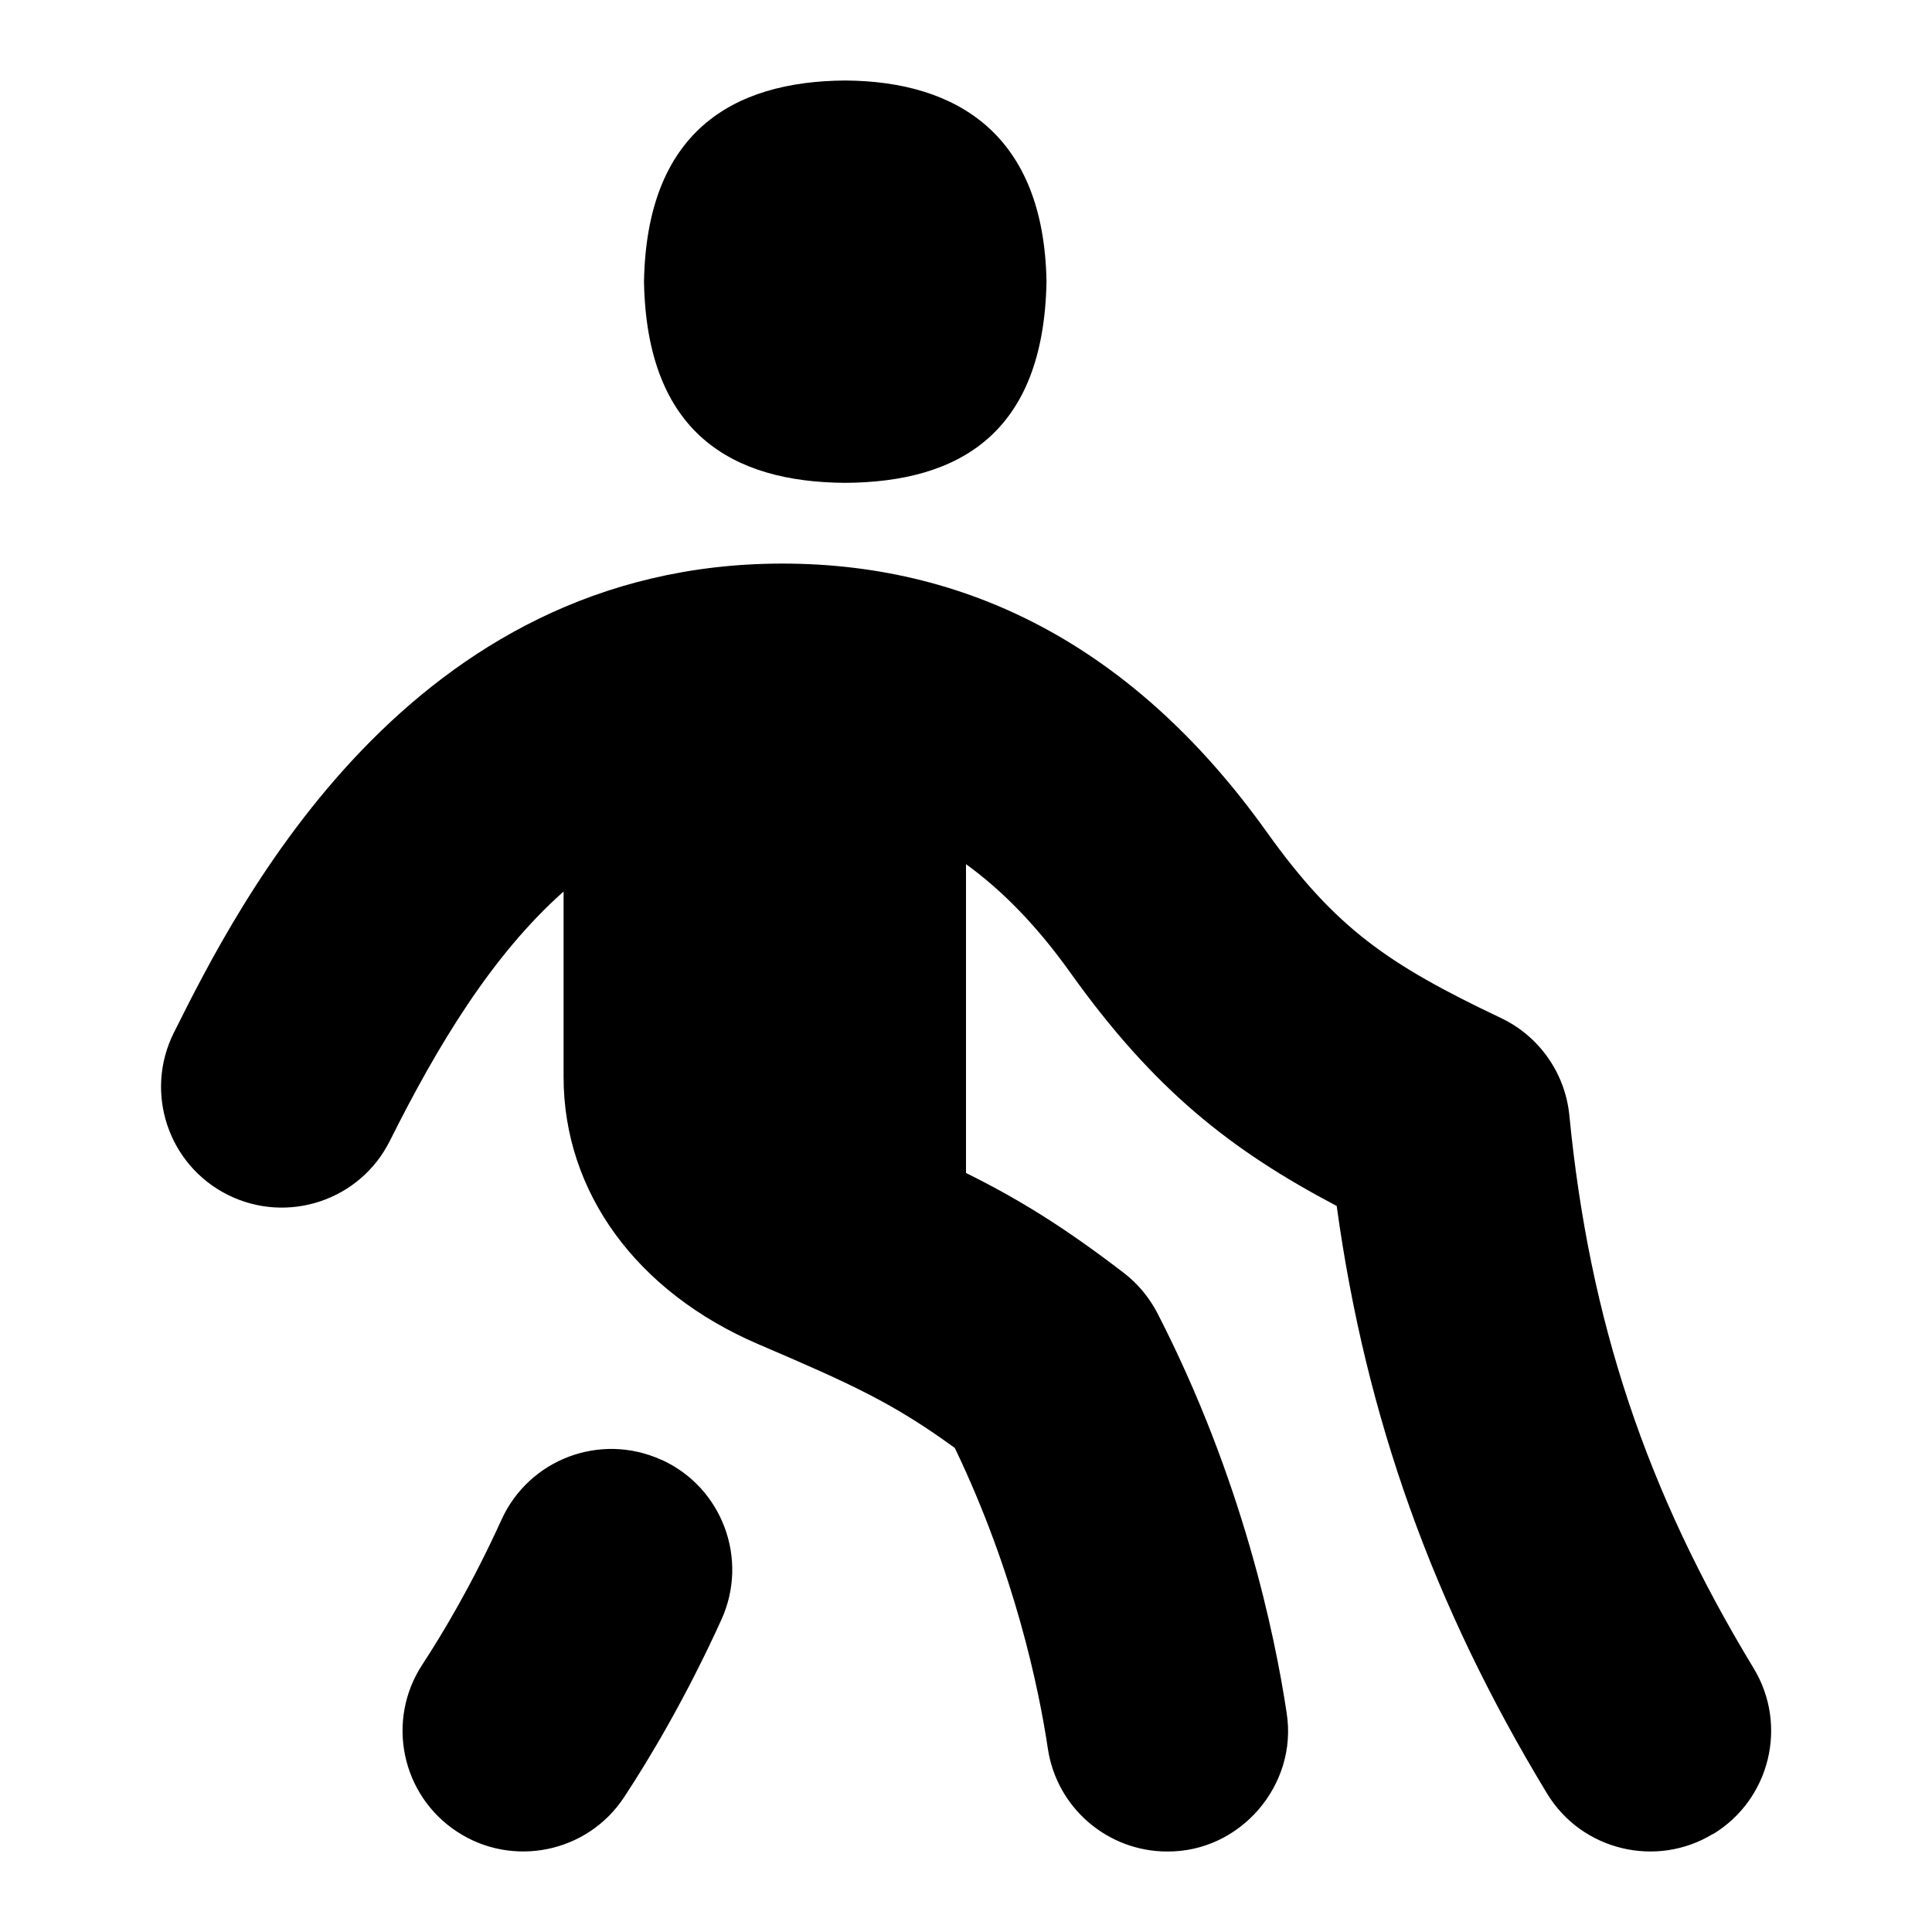 <svg id="Layer_1" viewBox="0 0 24 24" xmlns="http://www.w3.org/2000/svg" data-name="Layer 1"><path d="m21.278 22.782c-.697.426-1.628.211-2.061-.504-1.41-2.325-2.25-4.663-2.612-7.297-1.317-.694-2.27-1.443-3.313-2.904-.406-.569-.835-1.011-1.292-1.342v3.836c.647.321 1.21.666 1.957 1.239.177.135.32.308.422.505 1.056 2.055 1.458 3.991 1.604 4.962.143.898-.578 1.732-1.485 1.723-.729 0-1.369-.533-1.481-1.277-.111-.742-.407-2.176-1.156-3.736-.766-.558-1.281-.792-2.439-1.288-1.516-.65-2.421-1.892-2.421-3.321v-2.303c-.887.787-1.565 1.911-2.158 3.097-.37.741-1.271 1.041-2.013.671-.741-.371-1.041-1.271-.671-2.013.797-1.594 2.915-5.829 7.56-5.829 2.411 0 4.436 1.122 6.016 3.333.854 1.195 1.505 1.645 2.91 2.312.476.226.798.685.85 1.209.249 2.552.955 4.67 2.289 6.868.43.708.204 1.631-.504 2.061zm-10.778-16.784c1.408-.008 2.465-.609 2.5-2.499-.031-1.816-1.097-2.49-2.5-2.499-1.408.009-2.467.645-2.5 2.499.034 1.885 1.097 2.491 2.5 2.499zm-2.285 12.136c-.756-.343-1.643-.009-1.986.746-.364.802-.735 1.42-.982 1.797-.455.693-.262 1.623.431 2.077.684.45 1.619.267 2.077-.432.306-.465.763-1.226 1.207-2.203.342-.754.009-1.644-.746-1.986z"/></svg>